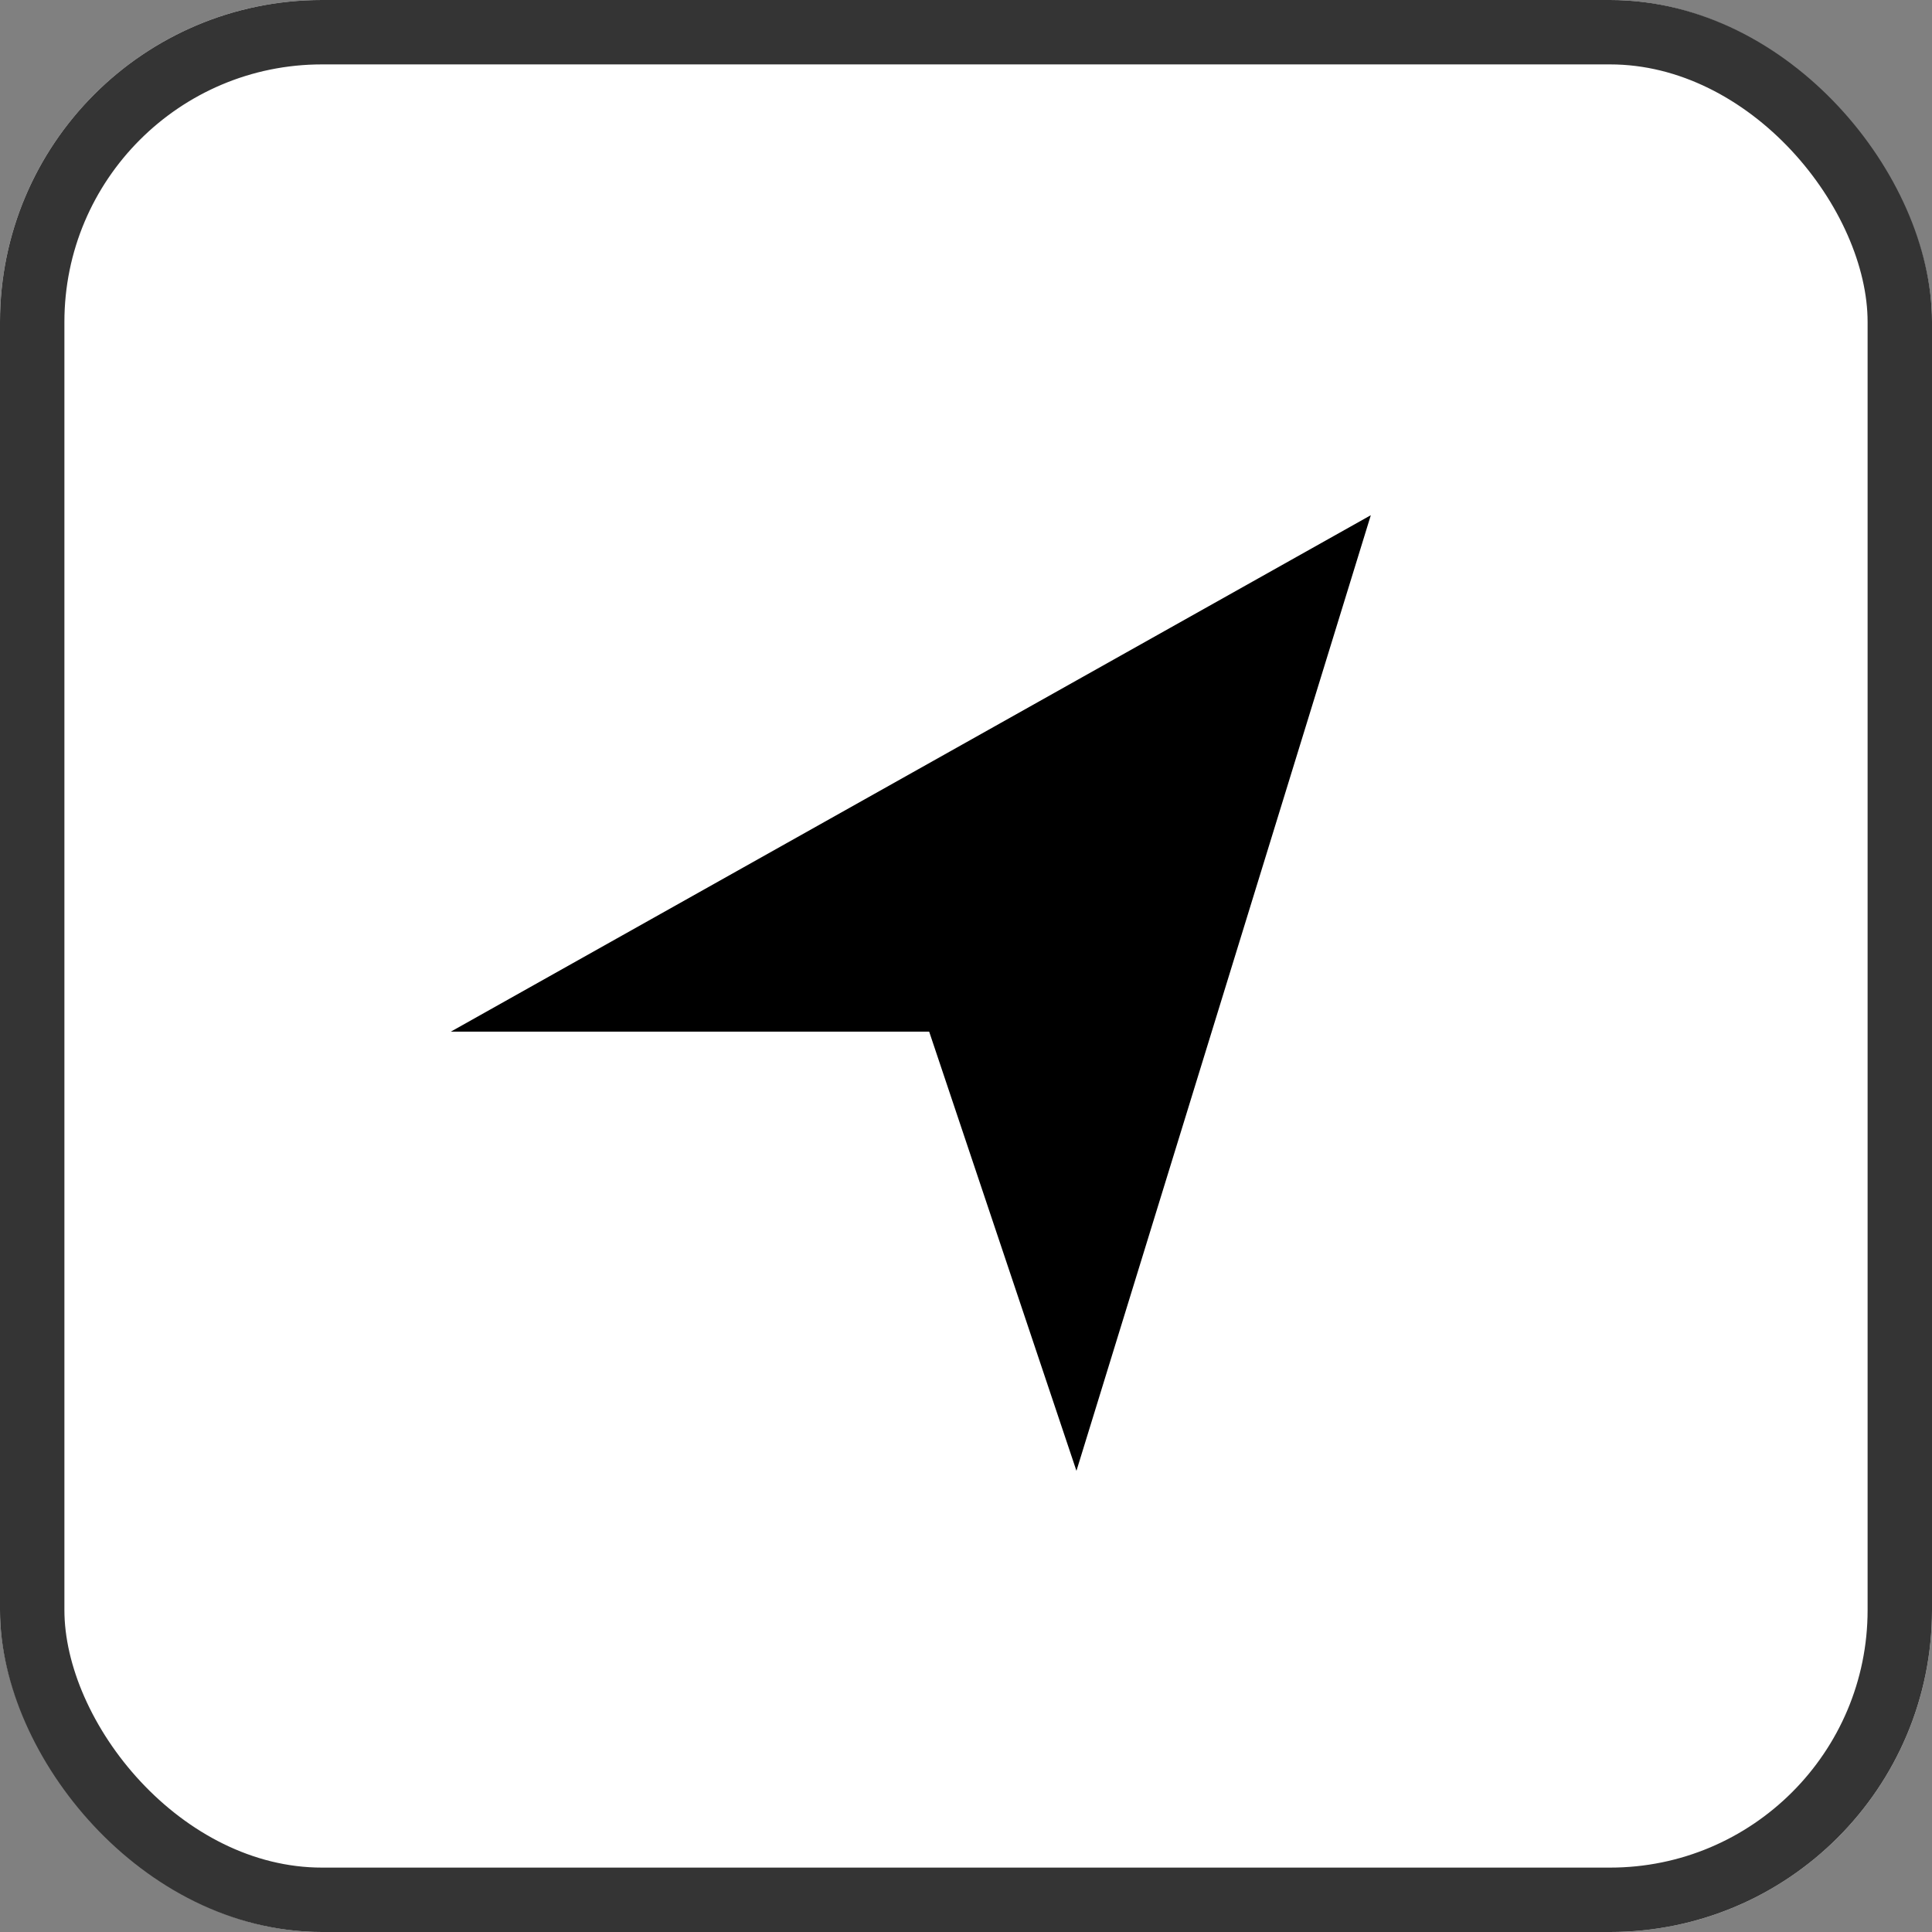 <svg xmlns="http://www.w3.org/2000/svg" width="30" height="30" viewBox="0 0 30 30">
  <rect x="0" y="0" width="30" height="30" fill="#808080" stroke="none"/>
  <g id="location_pointer" transform="translate(-534.5 -136.171)">
    <g id="Rectangle_4072" data-name="Rectangle 4072" transform="translate(534.5 136.171)" fill="#fff" stroke="#333" stroke-width="1" opacity="0.996">
      <rect width="30" height="30" rx="5" stroke="none"/>
      <rect x="0.5" y="0.5" width="29" height="29" rx="4.5" fill="none"/>
    </g>
    <g id="location_arrow" transform="translate(-0.041 -2.206)">
      <path id="Icon_map-location-arrow" data-name="Icon map-location-arrow" d="M11.487,16.42,9.2,9.6H1.773L16.058,1.581Z" transform="translate(539.769 144.796)"/>
    </g>
  </g>
</svg>

